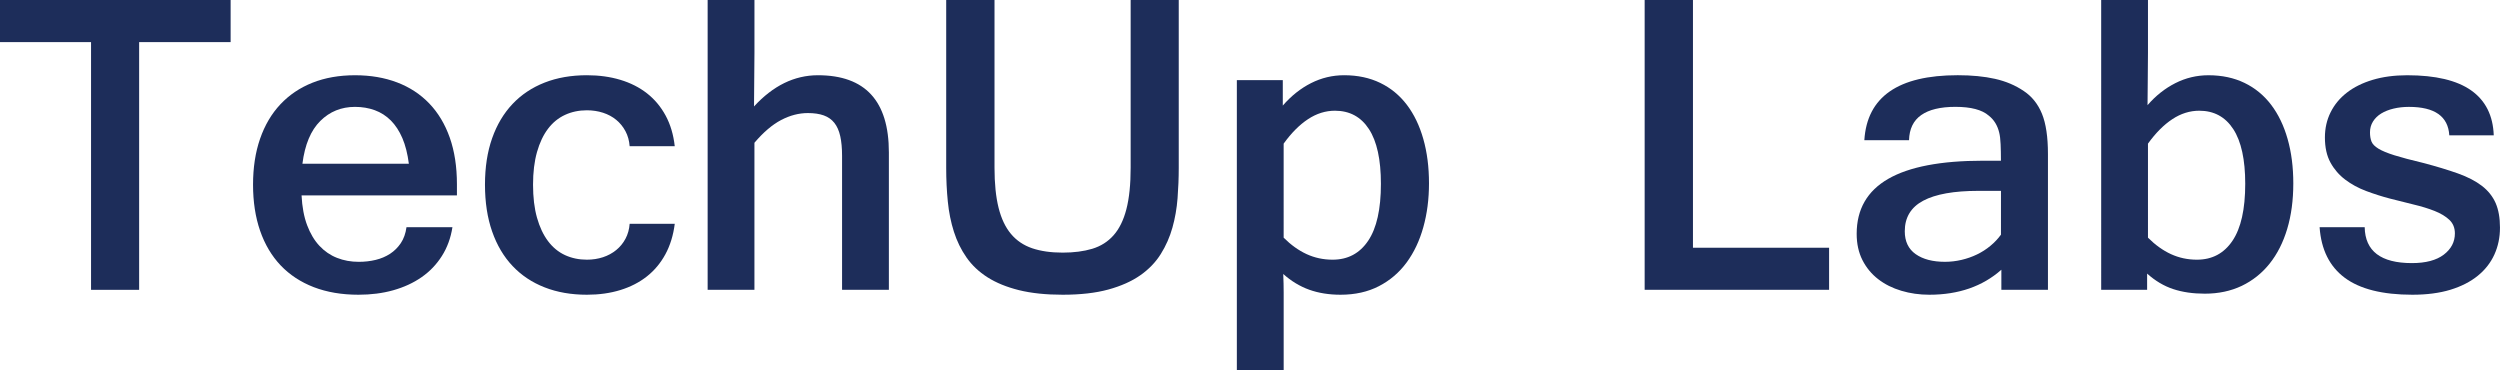 <?xml version="1.0" encoding="utf-8"?>
<!-- Generator: Adobe Illustrator 16.0.0, SVG Export Plug-In . SVG Version: 6.00 Build 0)  -->
<!DOCTYPE svg PUBLIC "-//W3C//DTD SVG 1.1//EN" "http://www.w3.org/Graphics/SVG/1.1/DTD/svg11.dtd">
<svg version="1.1" id="Layer_1" xmlns="http://www.w3.org/2000/svg" xmlns:xlink="http://www.w3.org/1999/xlink" x="0px" y="0px"
	 width="171.343px" height="25.386px" viewBox="0 0 171.343 25.386" enable-background="new 0 0 171.343 25.386"
	 xml:space="preserve">
<g>
	<path fill="#1D2D5A" d="M15.806,2.886h-6.27v16.978H6.24V2.886H0V0h15.806V2.886z"/>
	<path fill="#1D2D5A" d="M24.565,20.2c-1.143,0-2.163-0.174-3.062-0.52c-0.898-0.348-1.655-0.846-2.271-1.494
		c-0.615-0.65-1.084-1.441-1.406-2.373c-0.322-0.934-0.483-1.985-0.483-3.157s0.161-2.222,0.483-3.149s0.786-1.714,1.392-2.358
		s1.338-1.138,2.197-1.479s1.831-0.513,2.915-0.513c1.064,0,2.026,0.164,2.886,0.491s1.594,0.808,2.205,1.443
		c0.609,0.635,1.078,1.416,1.406,2.344c0.326,0.928,0.49,1.992,0.49,3.193v0.762H20.668c0.039,0.791,0.166,1.472,0.381,2.044
		c0.215,0.57,0.495,1.042,0.843,1.413c0.346,0.371,0.749,0.647,1.208,0.827c0.459,0.182,0.957,0.271,1.494,0.271
		c0.4,0,0.784-0.044,1.149-0.132c0.367-0.088,0.696-0.228,0.989-0.417c0.293-0.191,0.539-0.436,0.739-0.732
		c0.2-0.299,0.33-0.662,0.389-1.092h3.149c-0.117,0.742-0.358,1.401-0.726,1.978c-0.365,0.576-0.83,1.06-1.391,1.45
		c-0.563,0.391-1.209,0.688-1.941,0.894S25.424,20.2,24.565,20.2z M28.022,11.221c-0.088-0.684-0.237-1.27-0.446-1.758
		c-0.211-0.488-0.475-0.891-0.791-1.208c-0.318-0.317-0.685-0.552-1.1-0.703s-0.866-0.227-1.354-0.227
		c-0.938,0-1.731,0.322-2.38,0.967c-0.65,0.645-1.058,1.621-1.224,2.93H28.022z"/>
	<path fill="#1D2D5A" d="M40.225,20.2c-1.074,0-2.041-0.168-2.9-0.506c-0.859-0.336-1.592-0.824-2.197-1.465
		c-0.605-0.639-1.072-1.428-1.399-2.365s-0.49-2.007-0.49-3.208c0-1.191,0.163-2.251,0.49-3.179s0.794-1.711,1.399-2.351
		s1.338-1.128,2.197-1.465s1.826-0.505,2.9-0.505c0.83,0,1.594,0.105,2.292,0.315s1.309,0.52,1.832,0.93
		c0.521,0.41,0.946,0.918,1.273,1.523s0.535,1.304,0.623,2.095h-3.091c-0.029-0.381-0.124-0.723-0.286-1.025
		c-0.16-0.303-0.371-0.562-0.629-0.776c-0.26-0.215-0.563-0.378-0.908-0.491c-0.348-0.112-0.716-0.168-1.106-0.168
		c-0.547,0-1.048,0.105-1.501,0.315c-0.455,0.21-0.843,0.527-1.165,0.952s-0.574,0.957-0.755,1.597s-0.271,1.384-0.271,2.234
		c0,0.869,0.09,1.624,0.271,2.263c0.181,0.641,0.433,1.175,0.755,1.604s0.71,0.749,1.165,0.96c0.453,0.209,0.954,0.314,1.501,0.314
		c0.391,0,0.757-0.057,1.099-0.168c0.342-0.113,0.645-0.276,0.908-0.491s0.477-0.474,0.637-0.776
		c0.162-0.303,0.257-0.645,0.286-1.025h3.091c-0.098,0.781-0.311,1.475-0.637,2.08c-0.328,0.605-0.75,1.113-1.268,1.523
		s-1.126,0.723-1.824,0.938S41.055,20.2,40.225,20.2z"/>
	<path fill="#1D2D5A" d="M51.708,3.604c0,0.635-0.005,1.257-0.015,1.868s-0.015,1.218-0.015,1.824
		c1.309-1.426,2.769-2.139,4.38-2.139c3.242,0,4.863,1.763,4.863,5.288v9.419h-3.208v-9.185c0-0.527-0.042-0.977-0.125-1.348
		s-0.217-0.674-0.402-0.908s-0.428-0.405-0.725-0.513c-0.299-0.107-0.662-0.161-1.092-0.161c-0.615,0-1.226,0.159-1.831,0.476
		s-1.216,0.837-1.831,1.56v10.078H48.5V0h3.208V3.604z"/>
	<path fill="#1D2D5A" d="M72.832,20.2c-1.152,0-2.151-0.105-2.996-0.314c-0.845-0.211-1.563-0.504-2.152-0.879
		c-0.592-0.377-1.072-0.83-1.443-1.363c-0.371-0.531-0.659-1.12-0.864-1.765s-0.345-1.335-0.417-2.073
		c-0.074-0.736-0.11-1.506-0.11-2.307V0h3.311v11.499c0,1.084,0.093,1.997,0.278,2.739s0.469,1.341,0.85,1.794
		c0.381,0.455,0.864,0.781,1.45,0.982c0.586,0.199,1.284,0.3,2.095,0.3c0.771,0,1.447-0.088,2.029-0.264
		c0.58-0.176,1.066-0.483,1.457-0.923s0.684-1.035,0.879-1.787s0.293-1.699,0.293-2.842V0h3.296v11.499
		c0,0.693-0.027,1.389-0.081,2.088c-0.054,0.697-0.171,1.369-0.352,2.014s-0.446,1.248-0.798,1.809
		c-0.352,0.563-0.82,1.048-1.406,1.458s-1.313,0.735-2.183,0.974C75.097,20.081,74.052,20.2,72.832,20.2z"/>
	<path fill="#1D2D5A" d="M87.919,7.236c0.576-0.664,1.221-1.177,1.934-1.538s1.471-0.542,2.271-0.542
		c0.928,0,1.752,0.176,2.475,0.527s1.33,0.852,1.824,1.501c0.492,0.649,0.869,1.431,1.127,2.344c0.26,0.913,0.389,1.926,0.389,3.04
		c0,1.074-0.129,2.075-0.389,3.003c-0.258,0.928-0.641,1.736-1.148,2.424c-0.508,0.689-1.141,1.229-1.898,1.619
		c-0.756,0.391-1.633,0.586-2.629,0.586c-0.791,0-1.506-0.115-2.146-0.344c-0.639-0.23-1.232-0.589-1.779-1.077
		c0.02,0.459,0.029,0.886,0.029,1.282c0,0.395,0,0.798,0,1.208v4.116H84.77V5.493h3.149V7.236z M87.978,16.289
		c0.498,0.498,1.023,0.874,1.574,1.128c0.553,0.254,1.146,0.381,1.781,0.381c1.045,0,1.857-0.432,2.438-1.297
		c0.582-0.863,0.873-2.165,0.873-3.903c0-1.66-0.273-2.91-0.82-3.75s-1.324-1.26-2.33-1.26c-0.645,0-1.26,0.193-1.846,0.579
		s-1.143,0.945-1.67,1.677V16.289z"/>
	<path fill="#1D2D5A" d="M125.36,19.863H112.72V0h3.311v16.978h9.33V19.863z"/>
	<path fill="#1D2D5A" d="M137.169,18.486c-1.289,1.143-2.936,1.714-4.938,1.714c-0.674,0-1.313-0.09-1.918-0.271
		c-0.605-0.18-1.137-0.446-1.59-0.798c-0.455-0.352-0.813-0.786-1.076-1.304s-0.396-1.118-0.396-1.802
		c0-1.68,0.721-2.935,2.16-3.765c1.441-0.83,3.607-1.245,6.498-1.245h1.23c0-0.43-0.008-0.808-0.023-1.135
		c-0.014-0.327-0.045-0.588-0.094-0.784c-0.117-0.498-0.357-0.889-0.719-1.172c-0.459-0.4-1.221-0.601-2.285-0.601
		c-1.025,0-1.807,0.188-2.344,0.564s-0.814,0.95-0.834,1.721h-3.063c0.186-2.969,2.32-4.453,6.402-4.453
		c0.967,0,1.818,0.083,2.555,0.249c0.738,0.166,1.395,0.444,1.971,0.835c0.557,0.371,0.973,0.891,1.246,1.56s0.41,1.589,0.41,2.761
		v9.302h-3.193V18.486z M137.14,13.081h-1.553c-1.67,0-2.928,0.225-3.773,0.674c-0.844,0.449-1.266,1.147-1.266,2.095
		c0,0.693,0.248,1.216,0.746,1.567s1.168,0.527,2.008,0.527c0.381,0,0.758-0.044,1.135-0.132c0.375-0.088,0.73-0.212,1.063-0.374
		c0.332-0.16,0.637-0.355,0.914-0.586c0.279-0.229,0.521-0.485,0.727-0.769V13.081z"/>
	<path fill="#1D2D5A" d="M147.216,3.604c0,0.586-0.004,1.187-0.014,1.802s-0.016,1.216-0.016,1.802
		c0.557-0.645,1.191-1.147,1.904-1.509s1.471-0.542,2.271-0.542c0.928,0,1.752,0.176,2.475,0.527s1.33,0.852,1.824,1.501
		c0.492,0.649,0.869,1.431,1.127,2.344c0.26,0.913,0.389,1.926,0.389,3.04c0,1.152-0.139,2.192-0.418,3.12
		c-0.277,0.928-0.68,1.721-1.207,2.381c-0.527,0.658-1.166,1.166-1.912,1.523c-0.748,0.355-1.59,0.534-2.527,0.534
		c-0.811,0-1.533-0.104-2.168-0.315c-0.635-0.209-1.23-0.563-1.787-1.062v1.113h-3.148V0h3.207V3.604z M147.216,16.289
		c0.498,0.498,1.023,0.874,1.574,1.128c0.553,0.254,1.146,0.381,1.781,0.381c1.045,0,1.857-0.432,2.438-1.297
		c0.582-0.863,0.873-2.165,0.873-3.903c0-1.66-0.273-2.91-0.82-3.75s-1.324-1.26-2.33-1.26c-0.645,0-1.26,0.193-1.846,0.579
		s-1.143,0.945-1.67,1.677V16.289z"/>
	<path fill="#1D2D5A" d="M165.337,20.2c-2.051,0-3.598-0.389-4.637-1.164c-1.041-0.777-1.613-1.932-1.721-3.465h3.09
		c0.029,1.641,1.109,2.461,3.238,2.461c0.947,0,1.674-0.193,2.182-0.578c0.508-0.387,0.762-0.872,0.762-1.458
		c0-0.381-0.127-0.69-0.381-0.931c-0.254-0.238-0.59-0.441-1.01-0.607s-0.896-0.313-1.43-0.439c-0.531-0.127-1.076-0.264-1.633-0.41
		s-1.102-0.32-1.633-0.52c-0.533-0.201-1.008-0.459-1.428-0.777c-0.42-0.317-0.758-0.708-1.012-1.171s-0.381-1.038-0.381-1.721
		c0-0.625,0.129-1.199,0.389-1.721c0.258-0.522,0.629-0.972,1.113-1.348c0.482-0.376,1.074-0.669,1.771-0.879
		c0.699-0.21,1.488-0.315,2.367-0.315c1.943,0,3.404,0.347,4.387,1.04c0.98,0.693,1.496,1.719,1.545,3.076h-3.047
		c-0.078-1.299-1-1.948-2.768-1.948c-0.371,0-0.721,0.039-1.049,0.117c-0.326,0.078-0.609,0.19-0.85,0.337
		c-0.238,0.146-0.426,0.33-0.563,0.549s-0.205,0.466-0.205,0.74c0,0.244,0.033,0.454,0.102,0.63s0.227,0.339,0.477,0.491
		c0.248,0.151,0.615,0.303,1.098,0.454c0.484,0.151,1.137,0.325,1.957,0.52c0.928,0.244,1.725,0.486,2.395,0.725
		c0.668,0.239,1.215,0.522,1.641,0.85c0.424,0.326,0.736,0.717,0.938,1.172c0.199,0.453,0.301,1.018,0.301,1.691
		c0,0.664-0.127,1.277-0.381,1.838c-0.254,0.563-0.633,1.048-1.137,1.458c-0.502,0.41-1.127,0.729-1.875,0.96
		C167.204,20.085,166.333,20.2,165.337,20.2z"/>
</g>
</svg>
